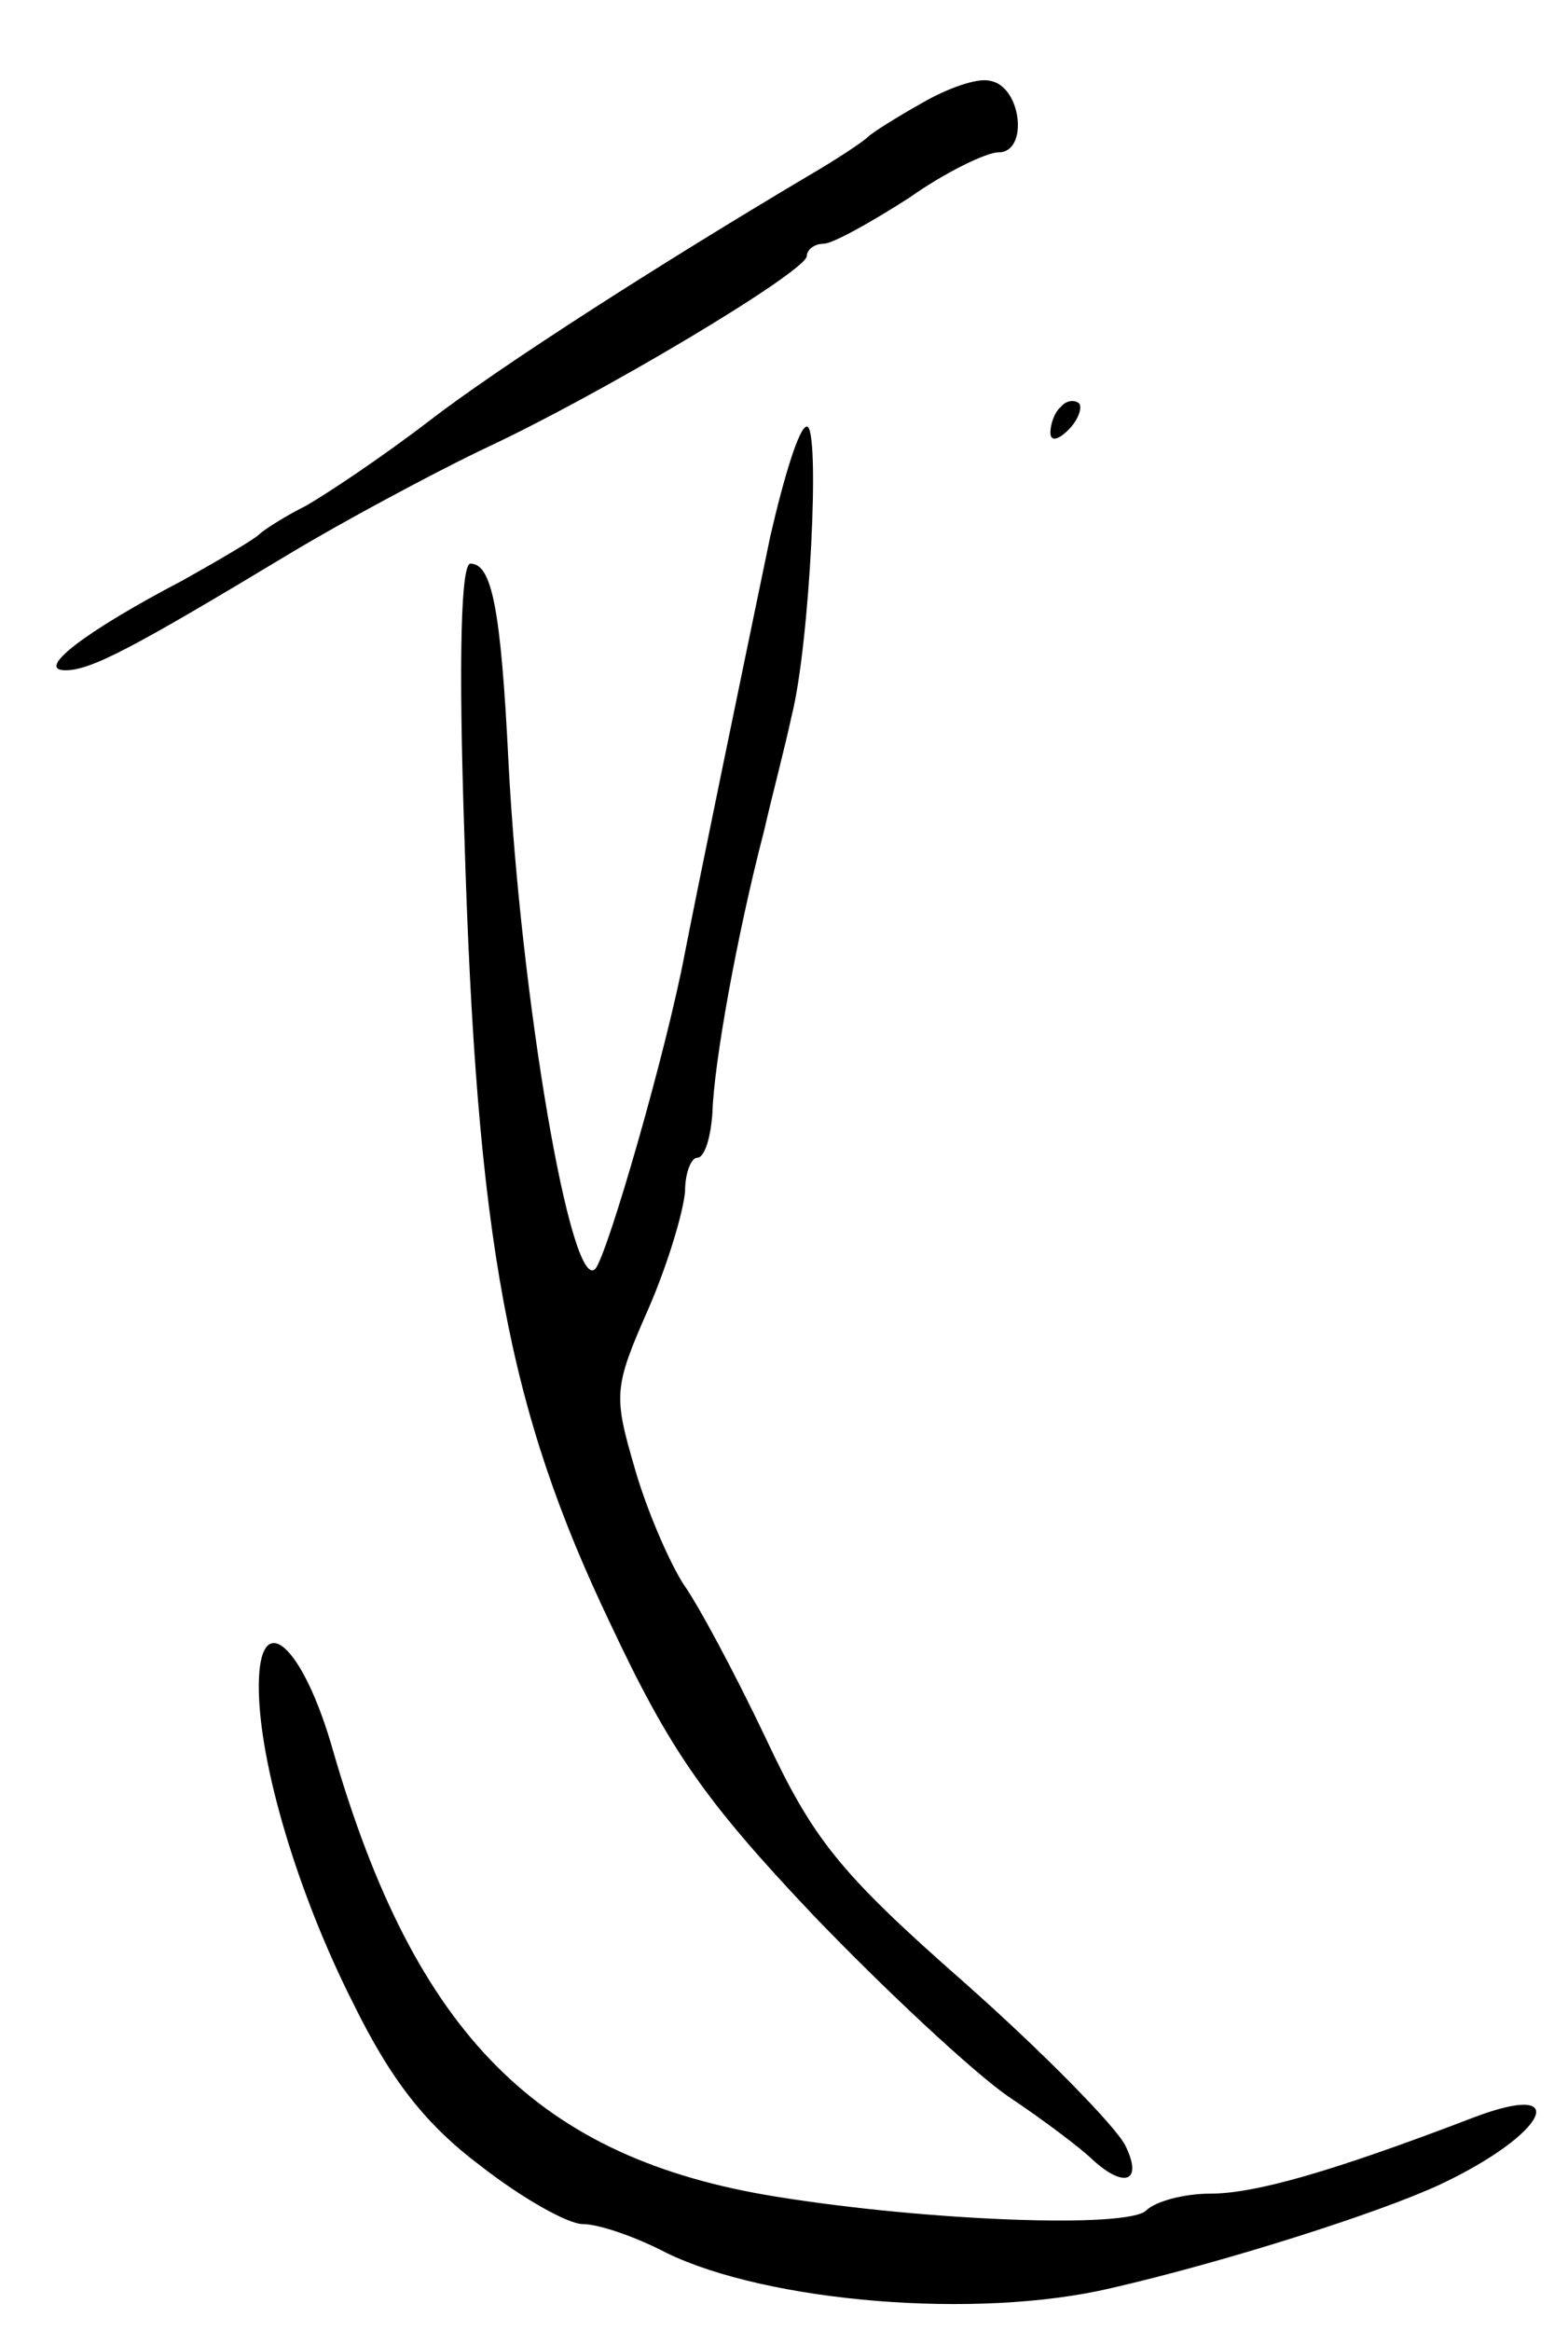<svg version="1.0" xmlns="http://www.w3.org/2000/svg"
 width="103pt" height="153pt" viewBox="0 0 103 153"
 preserveAspectRatio="xMidYMid meet">
<g transform="translate(0,153) scale(0.1,-0.1)"
fill="#000000" stroke="none">
<path d="M605 1462 c-16 -9 -32 -19 -35 -22 -3 -3 -21 -15 -40 -26 -96 -57
-201 -124 -249 -161 -30 -23 -66 -47 -80 -55 -14 -7 -28 -16 -31 -19 -3 -3
-25 -16 -50 -30 -65 -34 -97 -59 -77 -59 17 0 45 15 148 77 35 21 91 51 124
67 80 37 215 118 215 128 0 4 5 8 11 8 6 0 31 14 56 30 24 17 51 30 59 30 20
0 15 44 -6 47 -8 2 -28 -5 -45 -15z"/>
<path d="M697 1263 c-4 -3 -7 -11 -7 -17 0 -6 5 -5 12 2 6 6 9 14 7 17 -3 3
-9 2 -12 -2z"/>
<path d="M506 1178 c-22 -106 -47 -227 -56 -273 -12 -64 -51 -199 -59 -208
-16 -16 -49 178 -57 333 -5 101 -11 130 -25 130 -6 0 -8 -59 -4 -177 8 -269
29 -379 96 -519 39 -83 62 -116 133 -191 47 -49 105 -103 128 -119 24 -16 49
-35 56 -42 21 -19 33 -14 21 10 -7 13 -54 61 -106 107 -82 72 -99 94 -130 160
-20 42 -44 87 -54 101 -9 14 -24 48 -32 76 -14 48 -14 53 9 105 13 30 23 64
24 77 0 12 4 22 8 22 5 0 9 14 10 30 1 32 16 116 34 185 5 22 14 56 18 75 12
47 19 190 10 190 -5 0 -15 -33 -24 -72z"/>
<path d="M170 423 c0 -51 26 -137 62 -208 25 -51 48 -80 84 -107 27 -21 57
-38 67 -38 10 0 34 -8 55 -19 66 -32 203 -44 292 -23 74 17 175 49 216 68 70
33 88 69 22 44 -94 -36 -144 -50 -173 -50 -17 0 -36 -5 -42 -11 -12 -12 -144
-7 -243 9 -156 25 -237 106 -291 292 -20 71 -49 96 -49 43z"/>
</g>
</svg>
